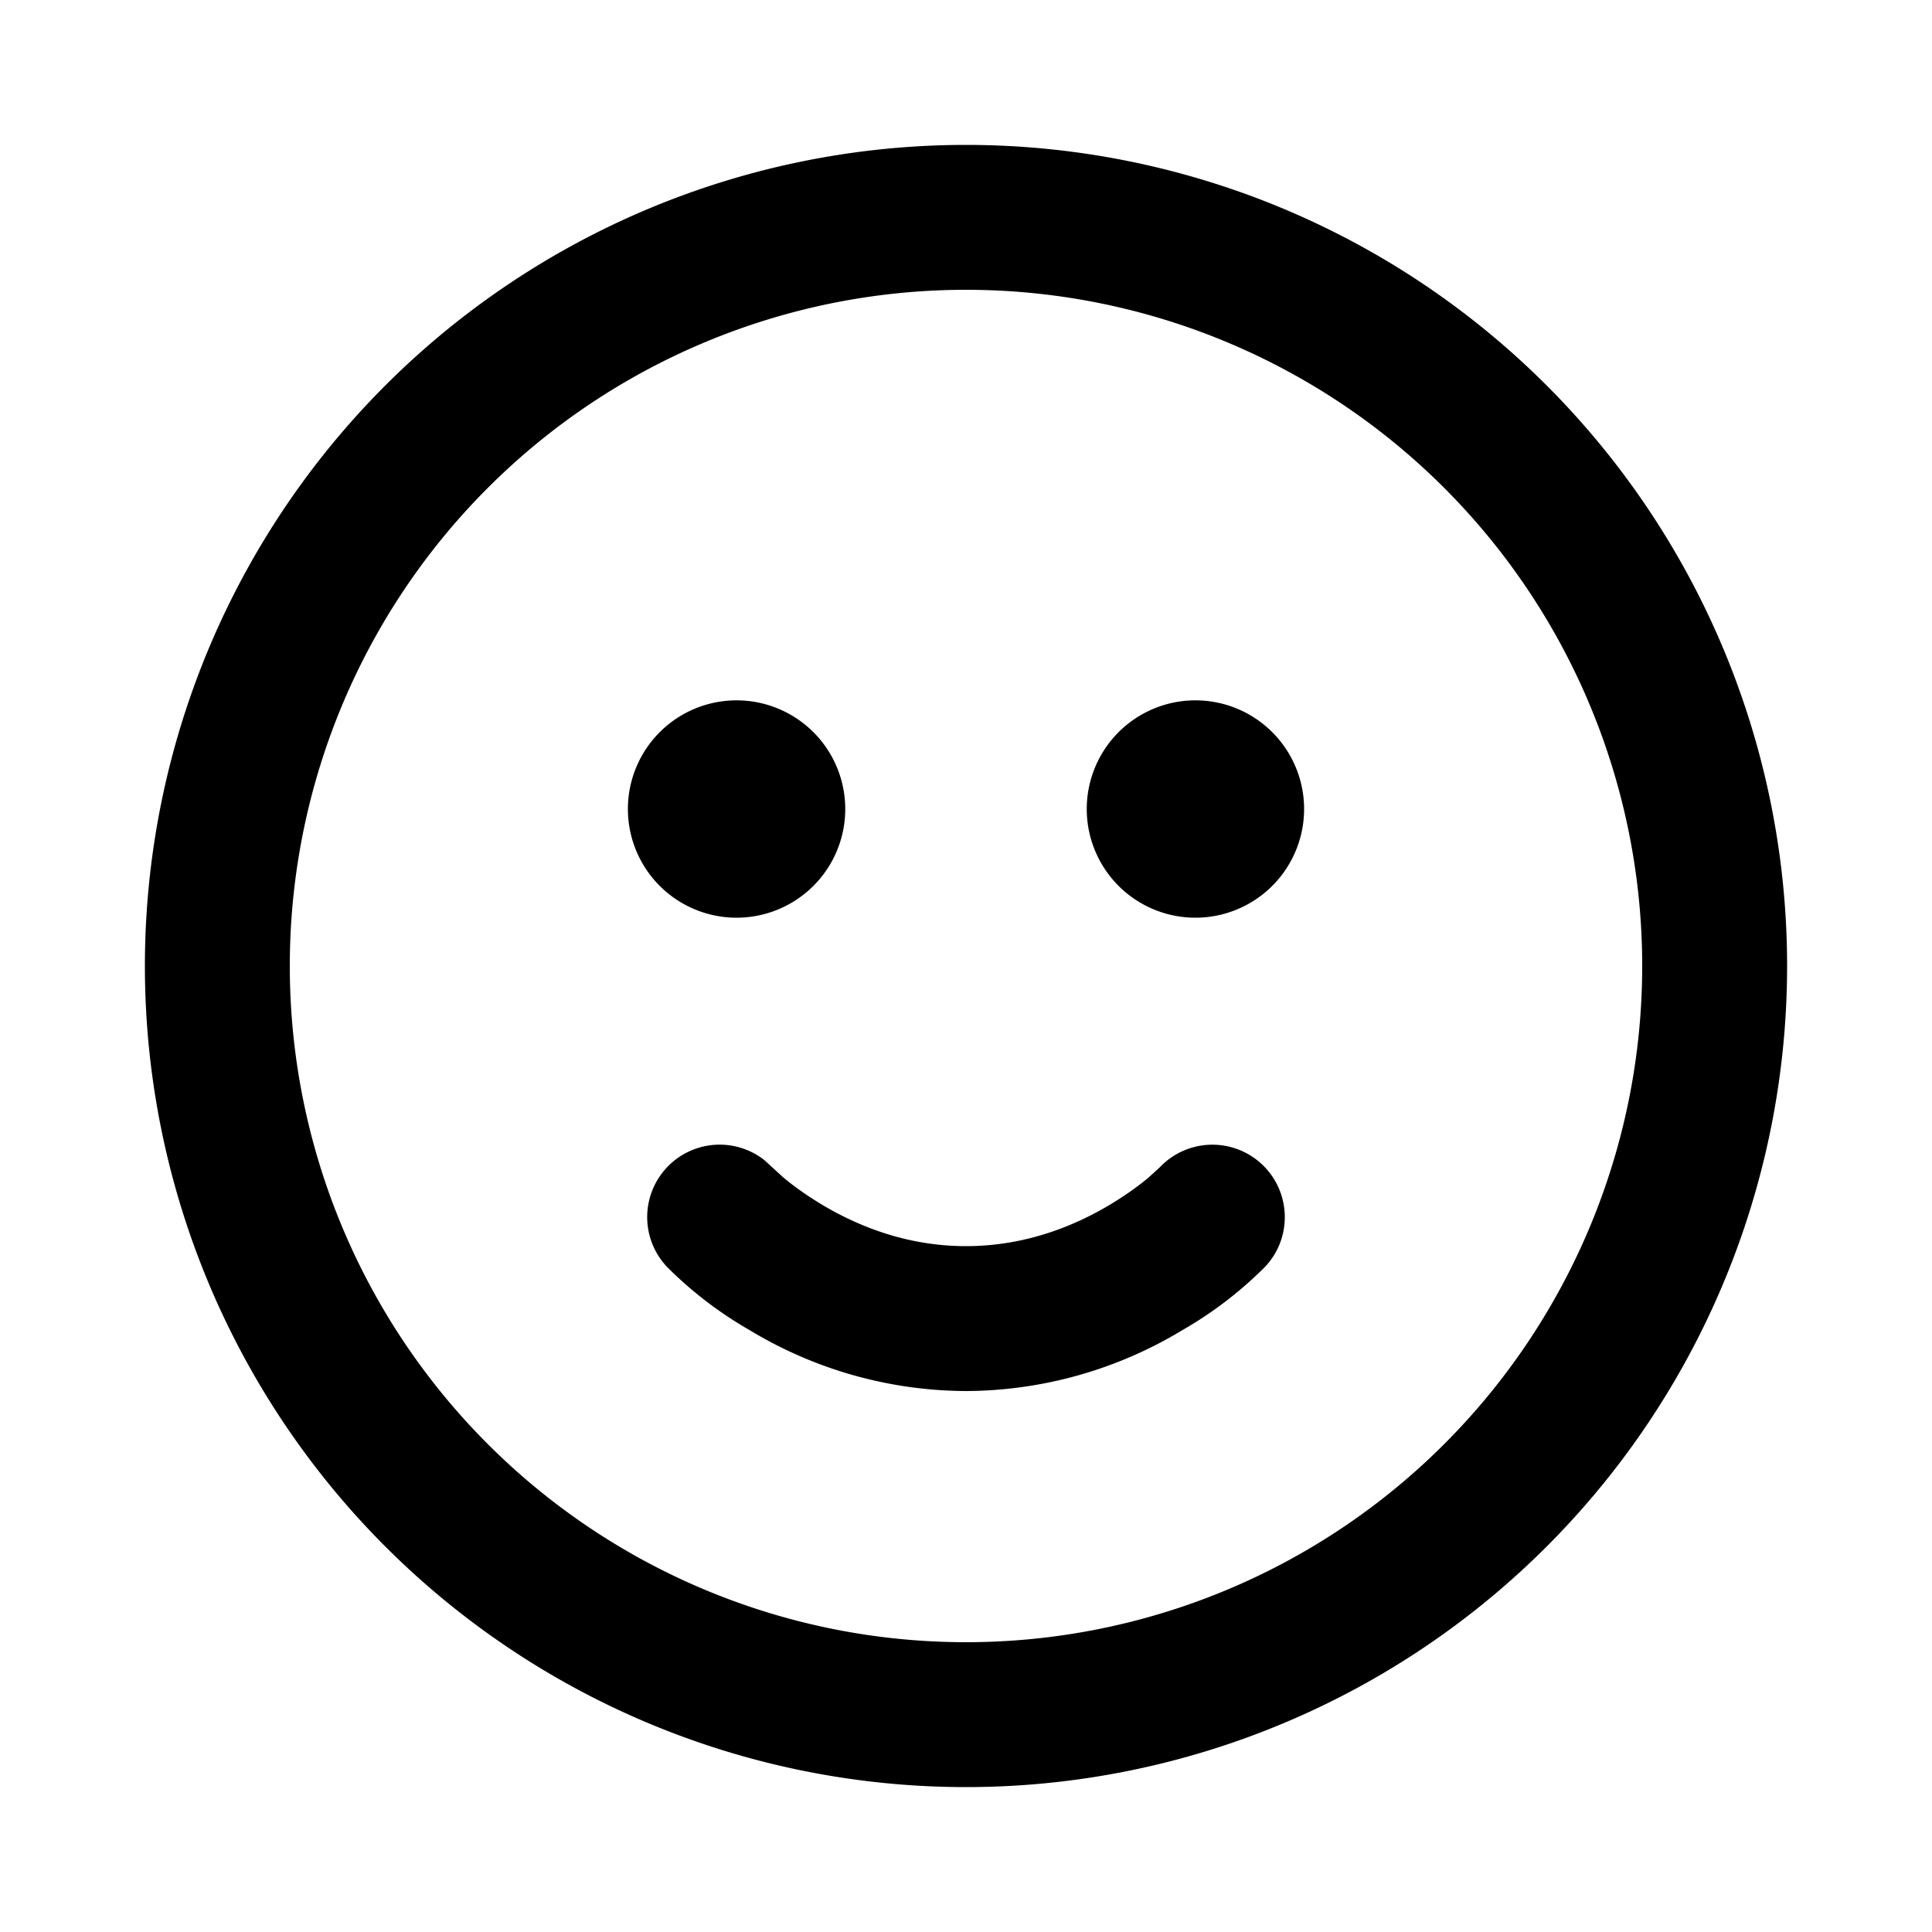 <svg xmlns="http://www.w3.org/2000/svg" width="20" height="20" fill="currentColor" viewBox="0 0 20 20"><path d="M10 1.5a8.5 8.5 0 1 1 0 17 8.5 8.5 0 0 1 0-17ZM10 3a7 7 0 1 0 0 14 7 7 0 0 0 0-14Zm3.067 9.056c.3.286.312.76.027 1.06a4.06 4.06 0 0 1-.855.654A4.356 4.356 0 0 1 10 14.4a4.355 4.355 0 0 1-2.239-.63 4.06 4.06 0 0 1-.854-.653.75.75 0 0 1 1.004-1.109l.197.18c.098.083.239.186.417.292.446.263.942.42 1.475.42.533 0 1.029-.157 1.475-.42.178-.106.32-.21.417-.292l.115-.105a.75.75 0 0 1 1.06-.027ZM7.625 7.25a1.125 1.125 0 1 1 0 2.25 1.125 1.125 0 0 1 0-2.25Zm4.75 0a1.125 1.125 0 1 1 0 2.25 1.125 1.125 0 0 1 0-2.25Z"/></svg>
